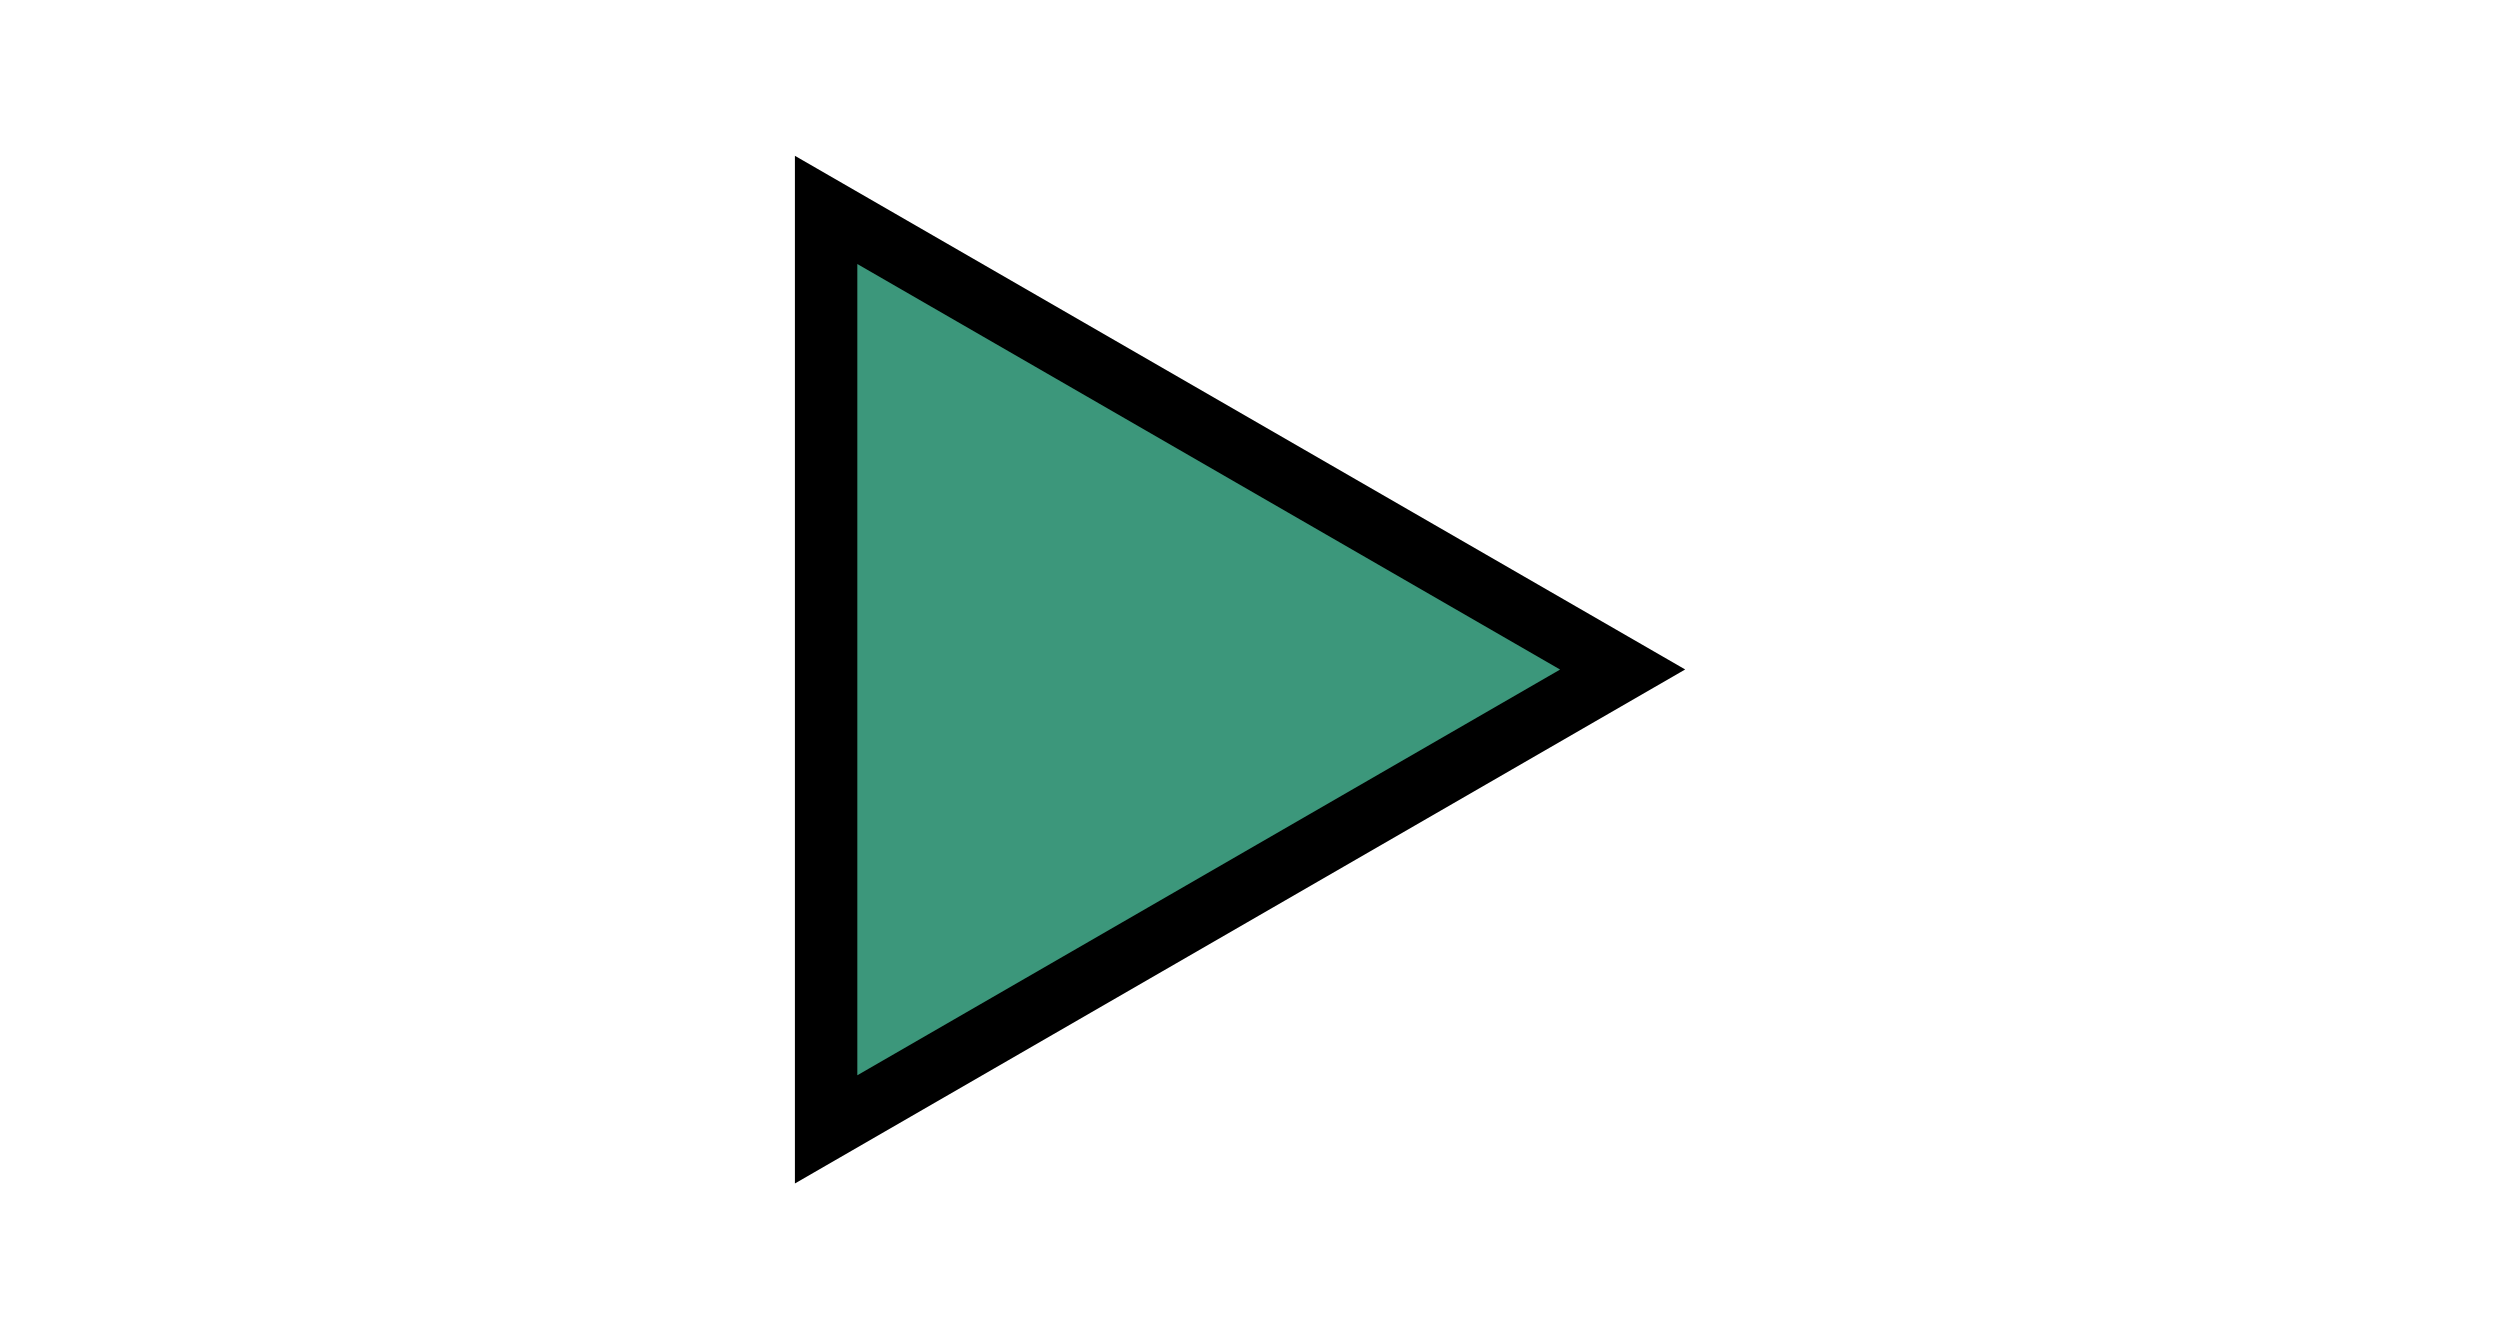 <?xml version="1.0" encoding="UTF-8" standalone="no"?>
<!DOCTYPE svg PUBLIC "-//W3C//DTD SVG 1.1 Tiny//EN" "http://www.w3.org/Graphics/SVG/1.1/DTD/svg11-tiny.dtd">
<svg width="28" height="15" viewBox="-8.903 -1.745 28 15">
<polygon points="0,11.51 0,0 9.971,5.753 0,11.51 "/>
<polygon fill="#3C977B" points="0.699,10.298 0.699,1.212 8.57,5.754 "/>
<rect fill="none" height="15" width="28" x="-8.903" y="-1.745"/>
</svg>